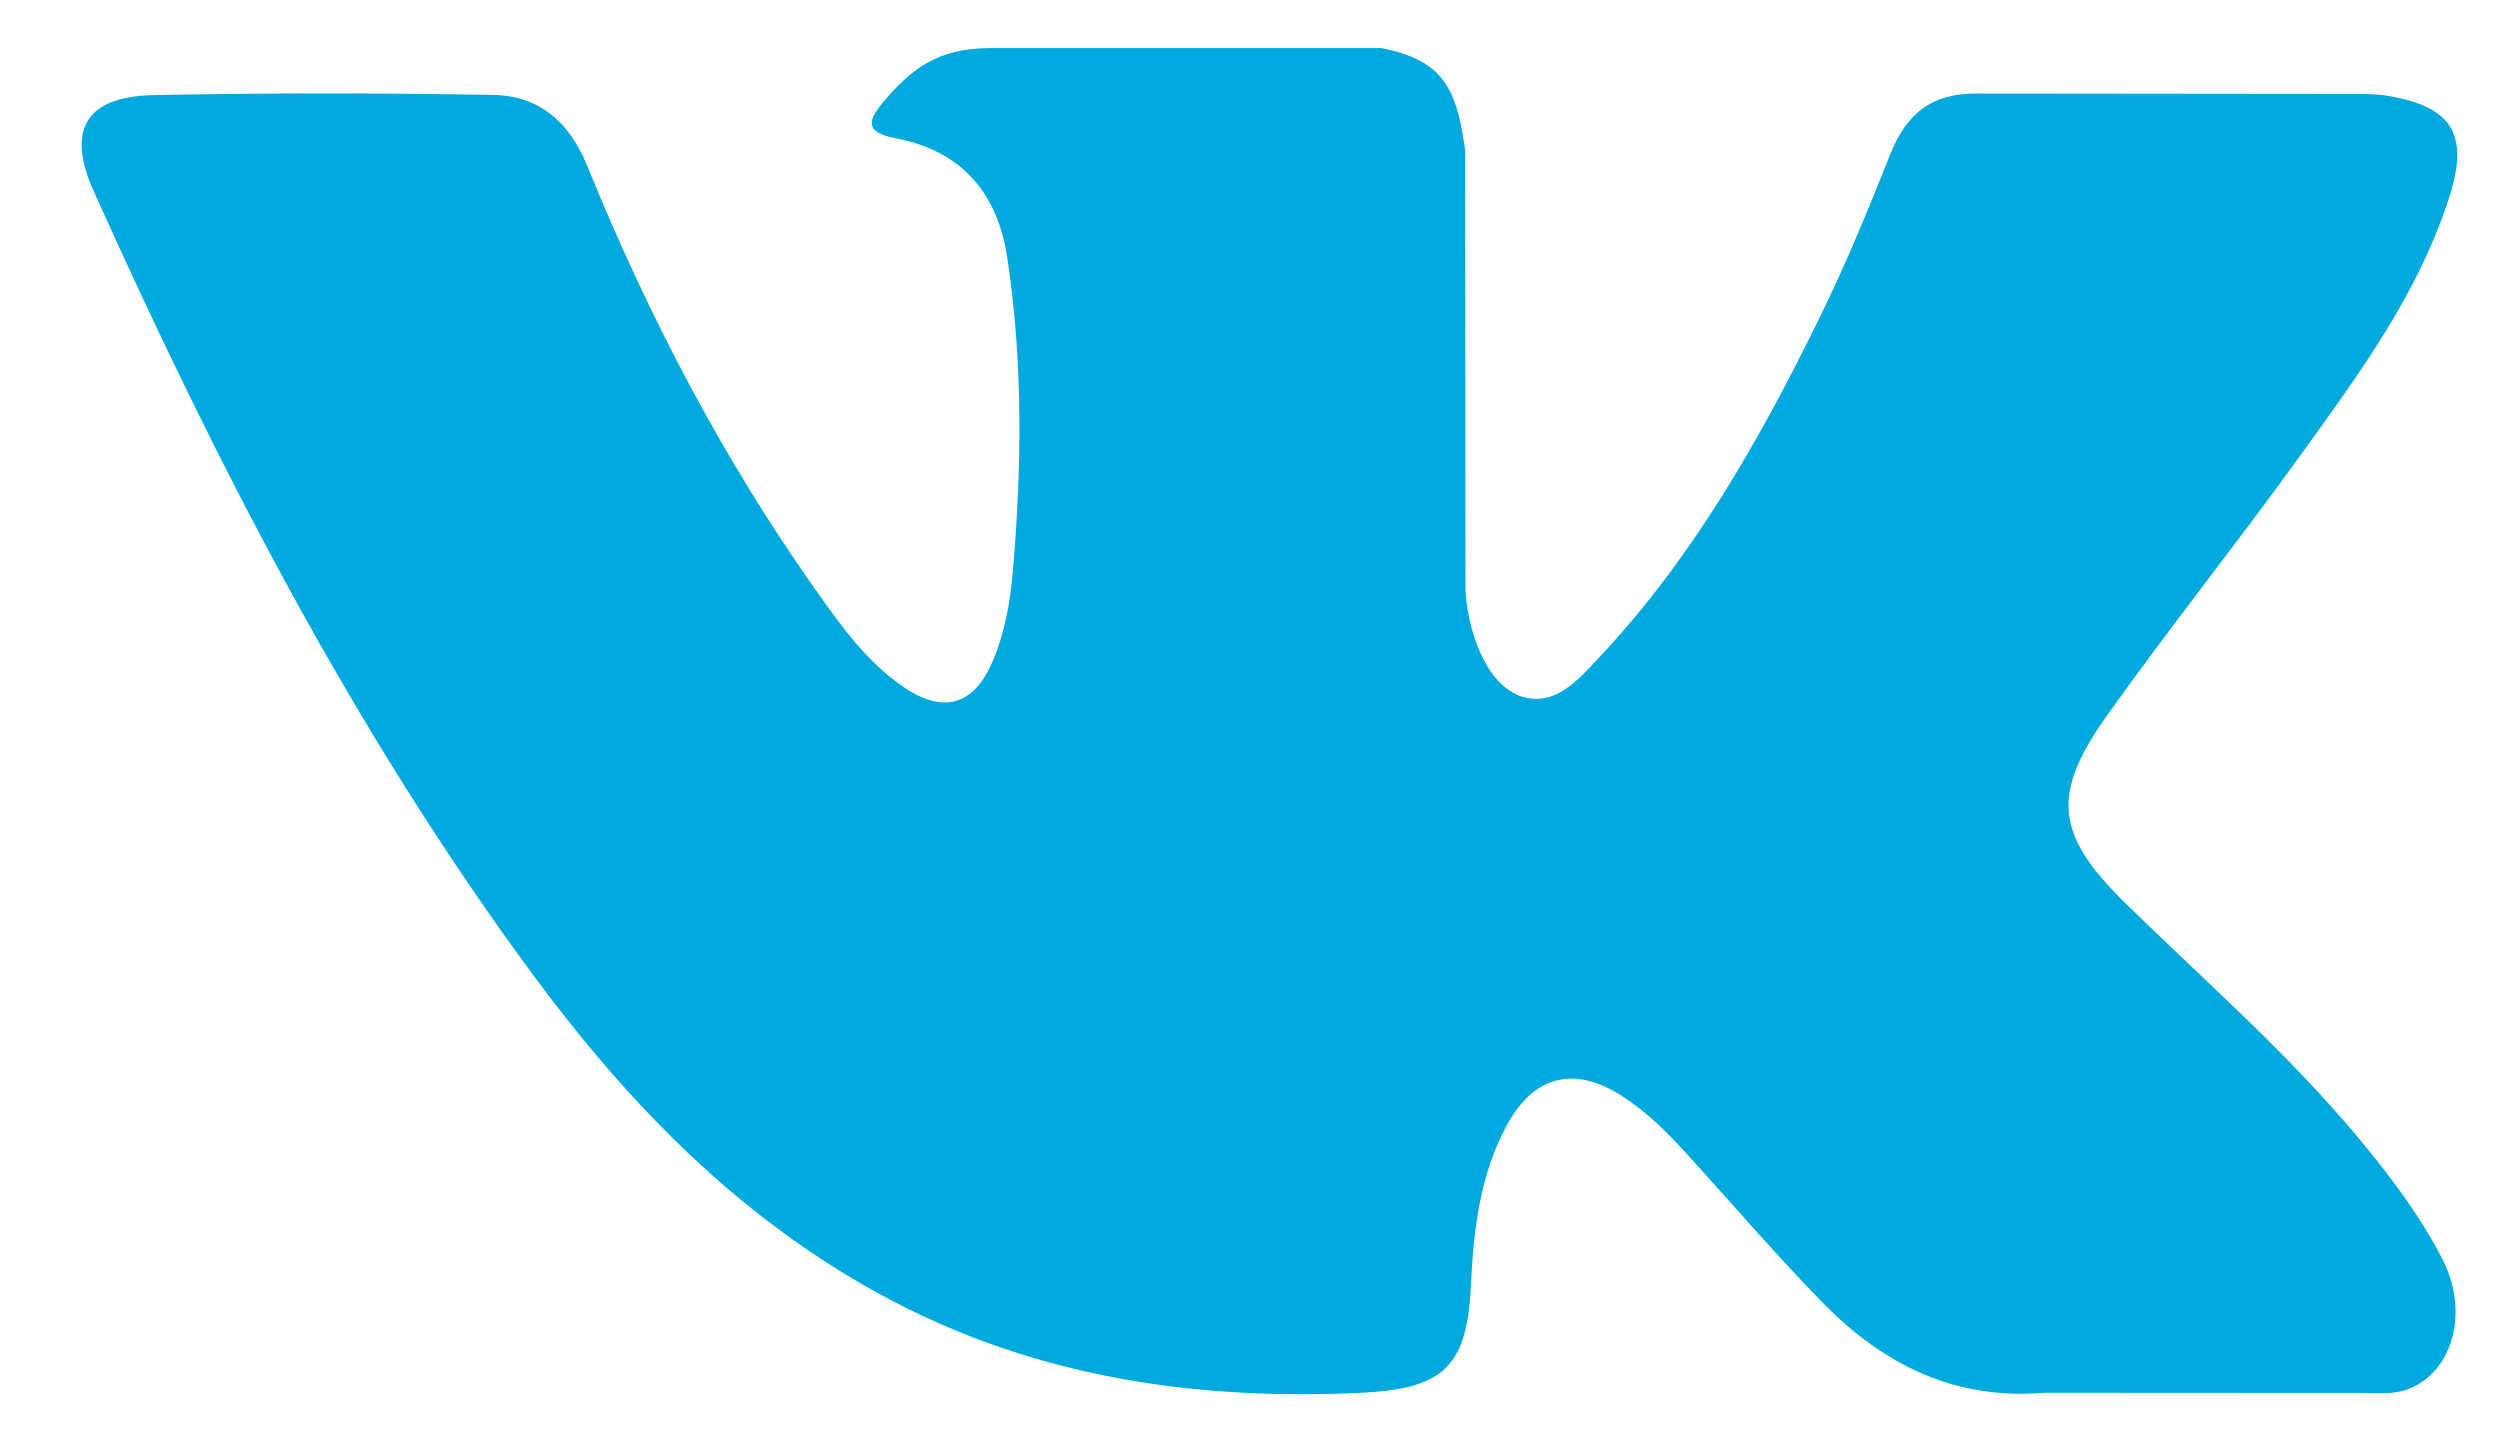 <svg width="26" height="15" viewBox="0 0 26 15" fill="none" xmlns="http://www.w3.org/2000/svg">
<path fill-rule="evenodd" clip-rule="evenodd" d="M22.113 9.402C22.932 10.203 23.797 10.957 24.532 11.839C24.857 12.231 25.164 12.635 25.399 13.09C25.733 13.737 25.431 14.448 24.852 14.487L21.253 14.485C20.324 14.562 19.584 14.188 18.961 13.553C18.463 13.044 18.001 12.503 17.522 11.978C17.326 11.763 17.12 11.561 16.874 11.402C16.383 11.082 15.957 11.18 15.676 11.693C15.39 12.215 15.325 12.793 15.297 13.374C15.258 14.223 15.002 14.446 14.151 14.485C12.331 14.571 10.605 14.295 9.001 13.376C7.586 12.566 6.49 11.422 5.535 10.127C3.677 7.606 2.254 4.835 0.974 1.987C0.686 1.345 0.897 1.001 1.604 0.989C2.778 0.966 3.952 0.967 5.128 0.987C5.605 0.994 5.921 1.268 6.105 1.72C6.741 3.284 7.518 4.772 8.494 6.151C8.753 6.518 9.018 6.886 9.396 7.144C9.813 7.43 10.131 7.335 10.327 6.87C10.452 6.575 10.506 6.257 10.534 5.94C10.627 4.853 10.64 3.767 10.476 2.683C10.376 2.006 9.996 1.568 9.322 1.44C8.978 1.375 9.029 1.247 9.195 1.05C9.485 0.711 9.757 0.5 10.299 0.5H14.367C15.007 0.627 15.149 0.915 15.237 1.56L15.241 6.084C15.234 6.334 15.365 7.075 15.815 7.241C16.174 7.358 16.411 7.07 16.627 6.842C17.601 5.807 18.296 4.584 18.917 3.317C19.192 2.76 19.429 2.182 19.659 1.604C19.829 1.175 20.096 0.964 20.579 0.973L24.494 0.977C24.61 0.977 24.727 0.978 24.84 0.998C25.499 1.11 25.68 1.394 25.476 2.039C25.155 3.052 24.53 3.895 23.92 4.742C23.267 5.647 22.569 6.52 21.921 7.43C21.326 8.261 21.374 8.68 22.113 9.402Z" fill="#00AADF"/>
</svg>
